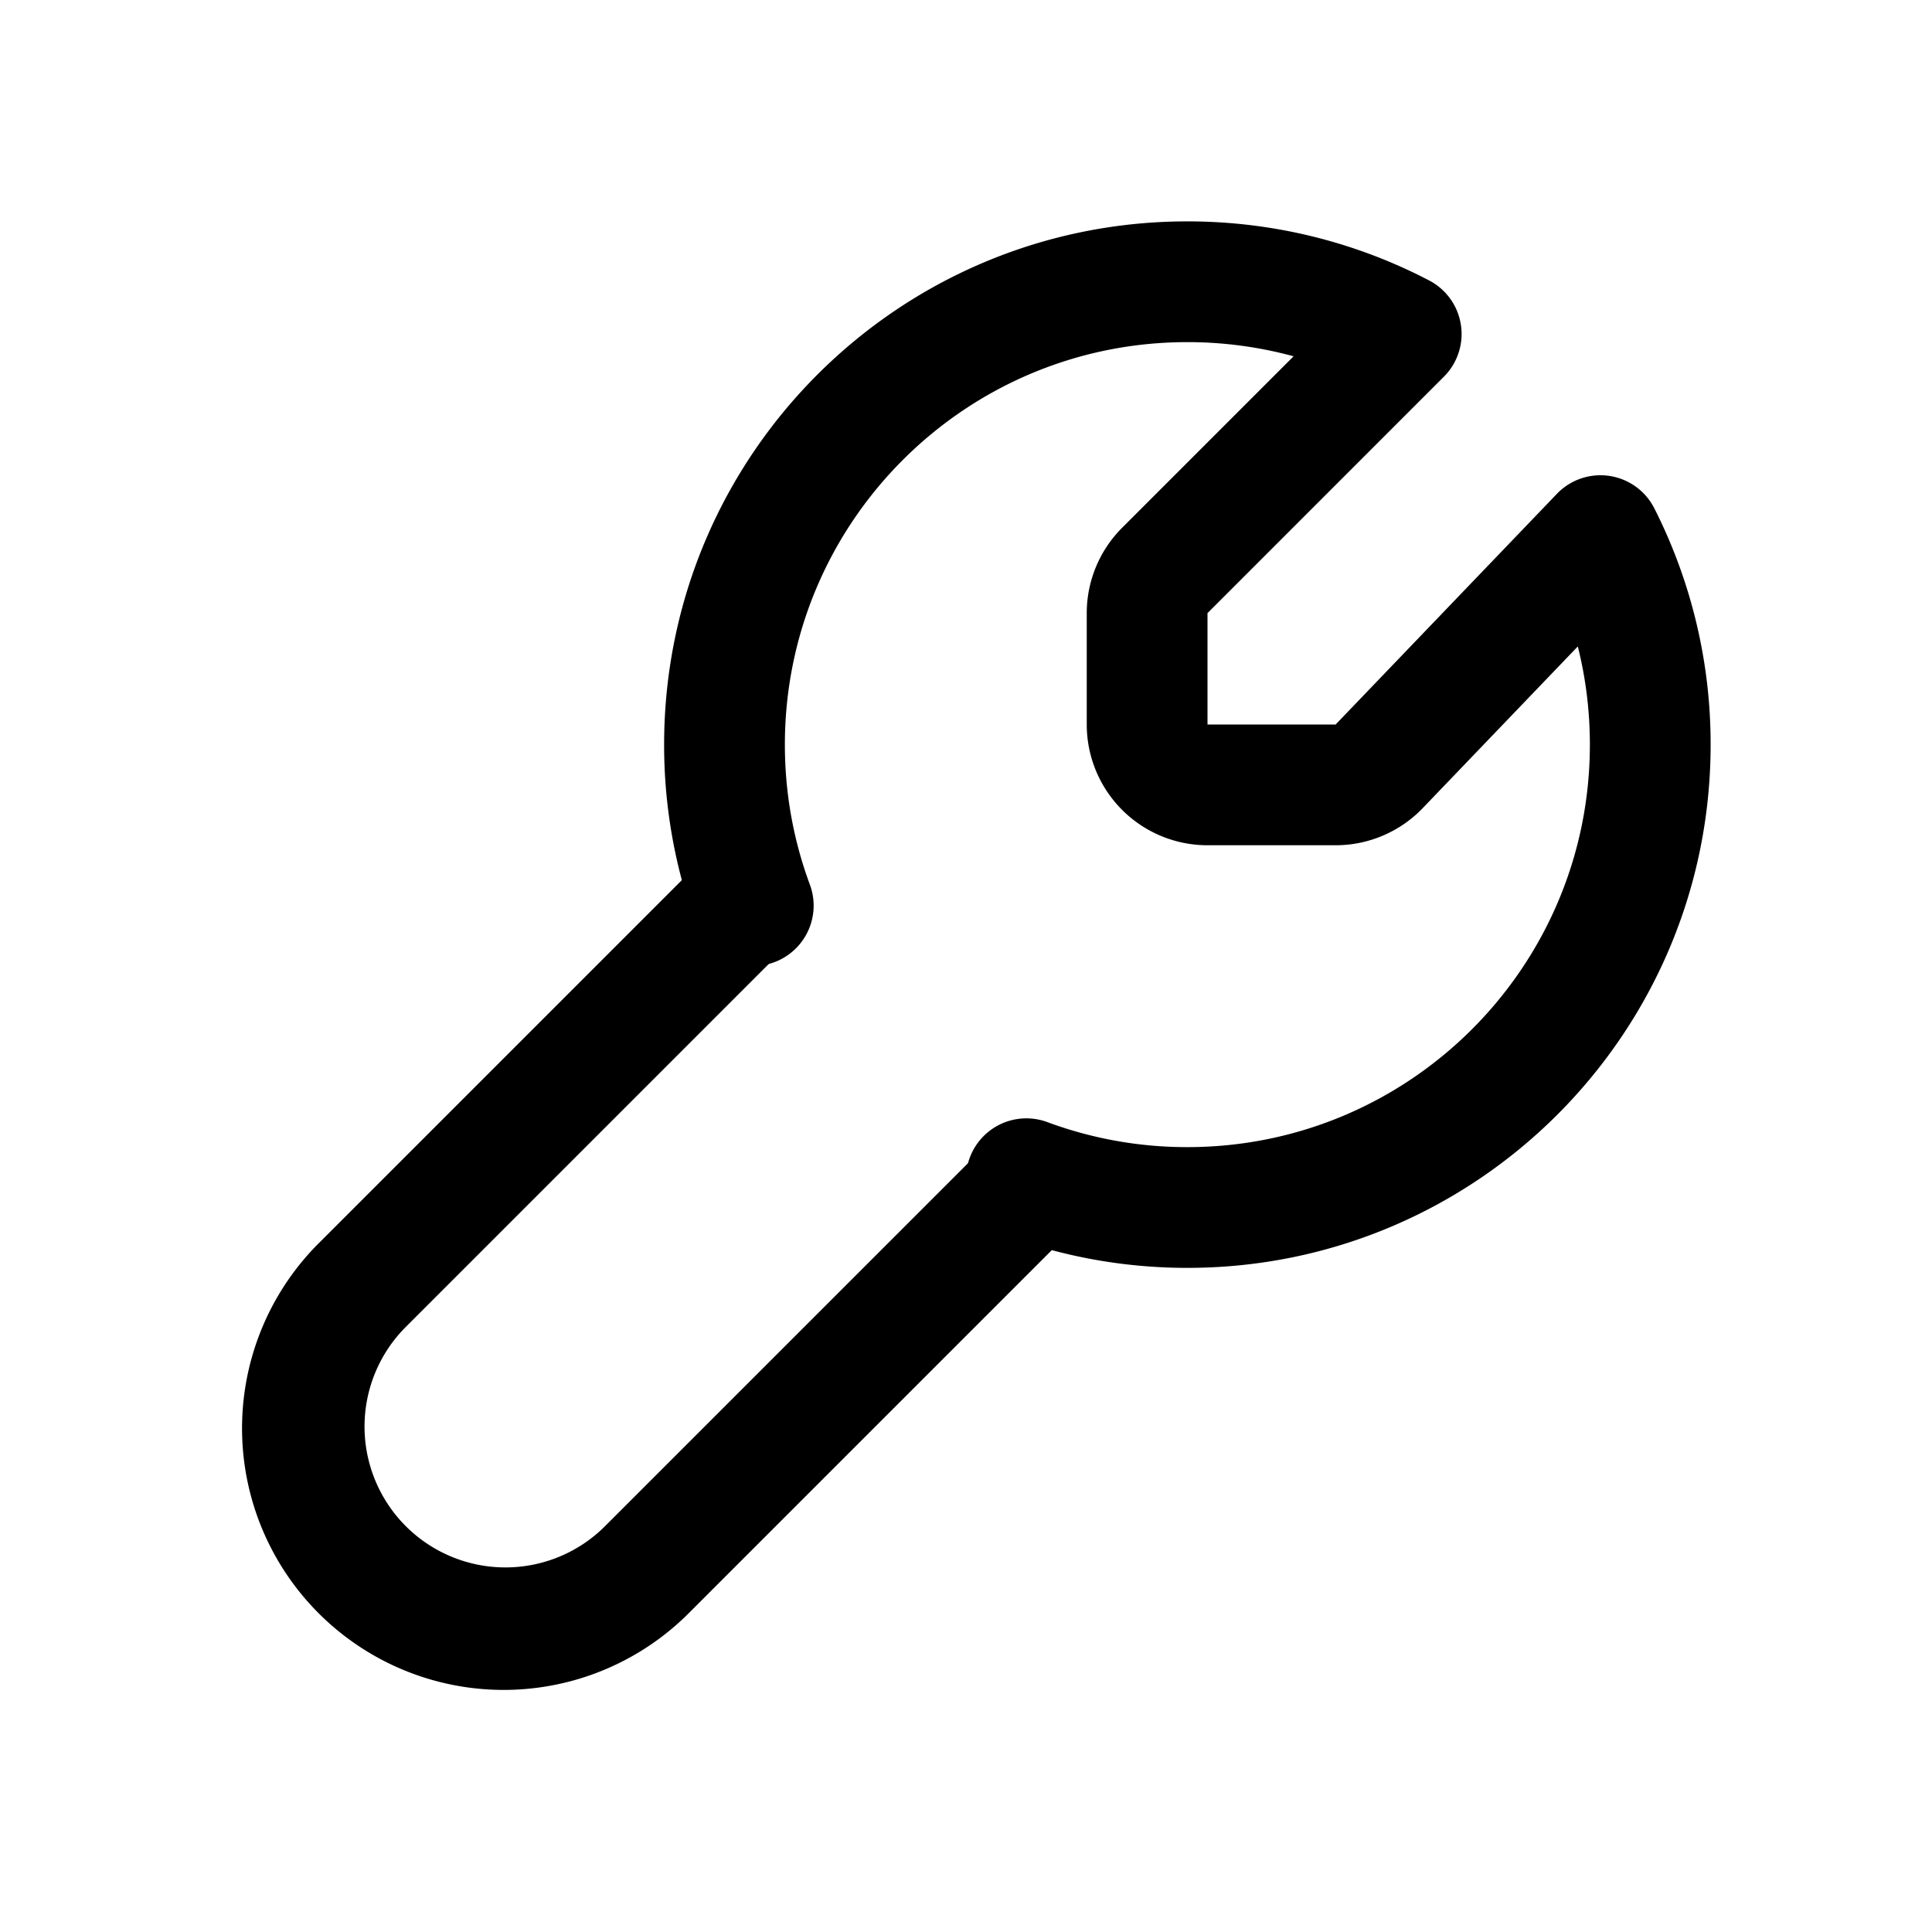 <svg t="1755161257348" class="icon" viewBox="0 0 1024 1024" version="1.1" xmlns="http://www.w3.org/2000/svg" p-id="1506" width="200" height="200"><path d="M412.629 505.749l-197.547 197.547a74.667 74.667 0 1 0 105.6 105.6l193.92-193.92 45.227 45.269-193.899 193.899a138.667 138.667 0 1 1-196.096-196.096l197.547-197.547 45.248 45.248z" p-id="1507"></path><path d="M629.333 181.333c-117.824 0-213.333 95.509-213.333 213.333 0 26.155 4.693 51.136 13.248 74.197a32 32 0 0 1-60.011 22.272A276.843 276.843 0 0 1 352 394.667c0-153.173 124.16-277.333 277.333-277.333 46.165 0 89.792 11.307 128.149 31.317a32 32 0 0 1 7.829 50.987L640 324.971V384h67.925l0.235-0.256 117.035-122.005a32 32 0 0 1 51.627 7.68A276.288 276.288 0 0 1 906.667 394.667c0 153.173-124.16 277.333-277.333 277.333-33.856 0-66.368-6.08-96.469-17.237a32 32 0 1 1 22.272-60.011 212.8 212.8 0 0 0 74.197 13.248c117.824 0 213.333-95.509 213.333-213.333 0-17.963-2.219-35.413-6.4-52.032l-81.813 85.291a64 64 0 0 1-46.528 20.075H640a64 64 0 0 1-64-64v-59.051a64 64 0 0 1 18.752-45.227l90.88-90.88A213.632 213.632 0 0 0 629.333 181.333z" p-id="1508"></path></svg>